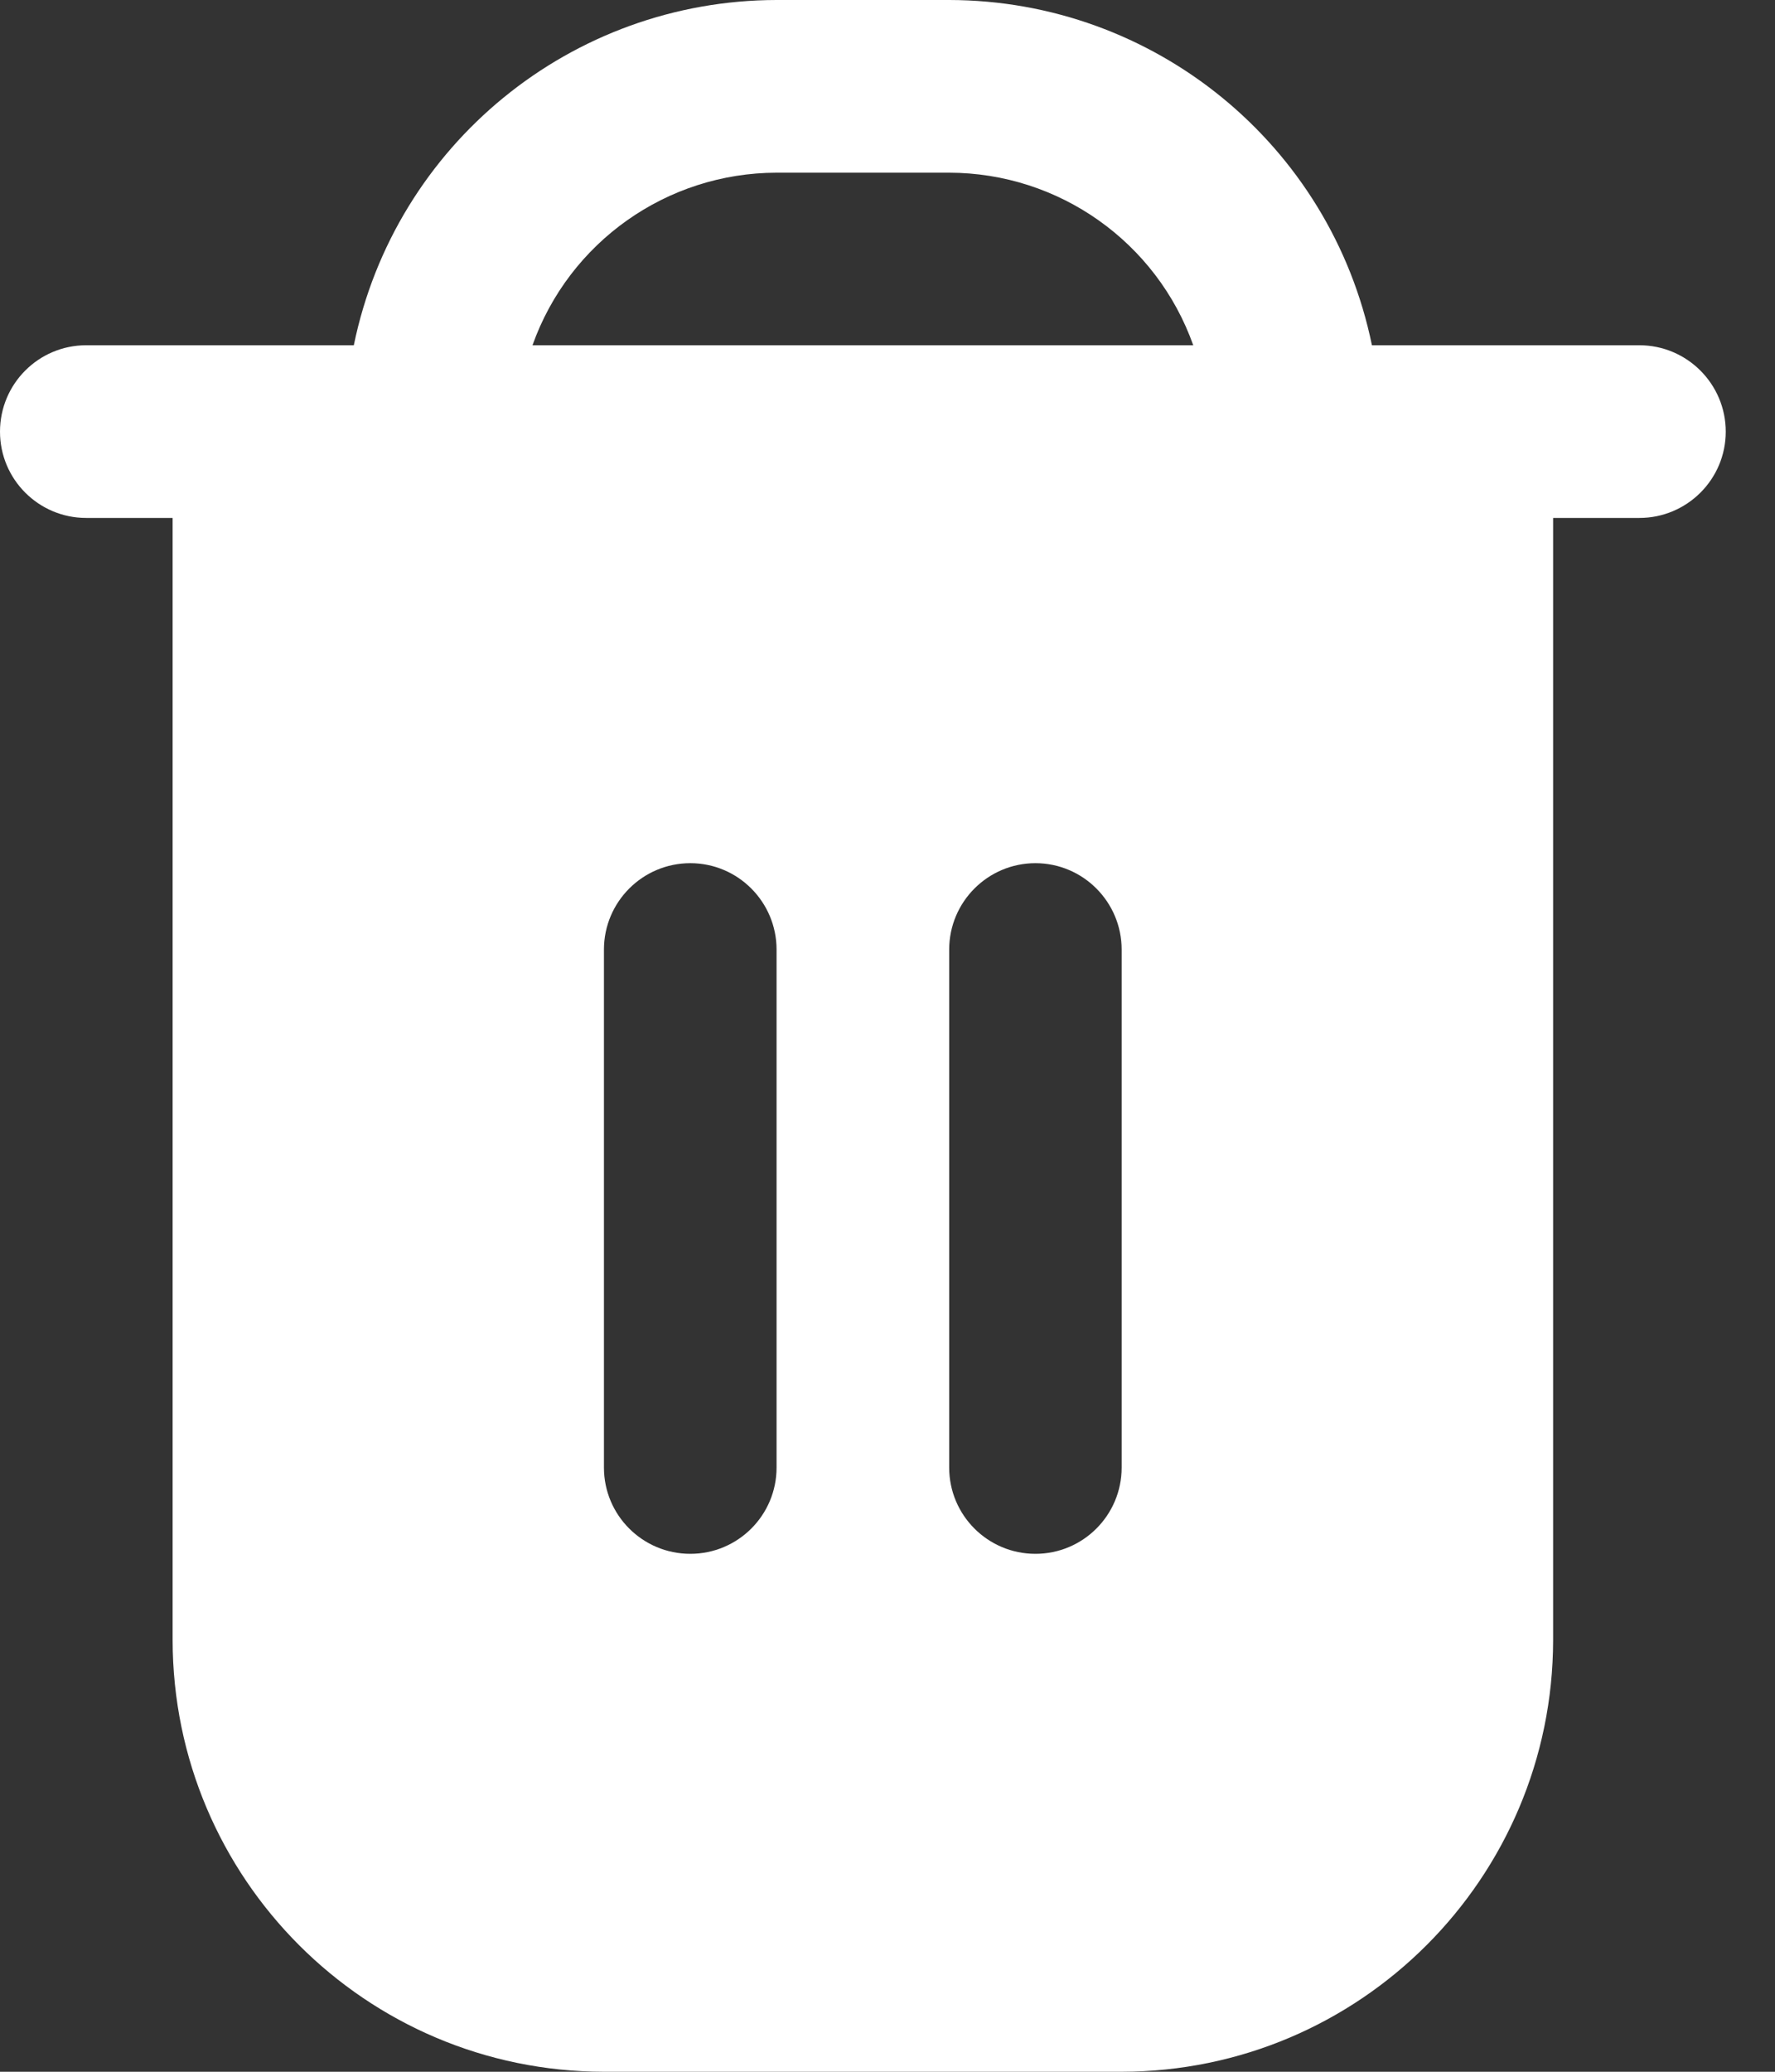<svg width="12" height="14" viewBox="0 0 12 14" fill="none" xmlns="http://www.w3.org/2000/svg">
<rect x="0" y="0" width="12" height="14" fill="#333333" stroke="none"/>
<path d="M11.083 2.333H9.275C8.996 0.976 7.802 0.002 6.417 0H5.25C3.864 0.002 2.671 0.976 2.392 2.333H0.583C0.261 2.333 0 2.594 0 2.917C0 3.239 0.261 3.5 0.583 3.5H1.167V11.083C1.169 12.693 2.473 13.998 4.083 14H7.583C9.193 13.998 10.498 12.693 10.5 11.083V3.5H11.083C11.405 3.5 11.667 3.239 11.667 2.917C11.667 2.595 11.405 2.333 11.083 2.333ZM5.25 9.917C5.25 10.239 4.989 10.5 4.667 10.5C4.344 10.5 4.083 10.239 4.083 9.917V6.417C4.083 6.095 4.344 5.833 4.667 5.833C4.989 5.833 5.25 6.095 5.25 6.417V9.917H5.25ZM7.583 9.917C7.583 10.239 7.322 10.5 7 10.5C6.678 10.5 6.417 10.239 6.417 9.917V6.417C6.417 6.095 6.678 5.833 7 5.833C7.322 5.833 7.583 6.095 7.583 6.417V9.917ZM3.6 2.333C3.848 1.635 4.509 1.168 5.25 1.167H6.417C7.158 1.168 7.819 1.635 8.067 2.333H3.6Z" fill="white"/>
</svg>
